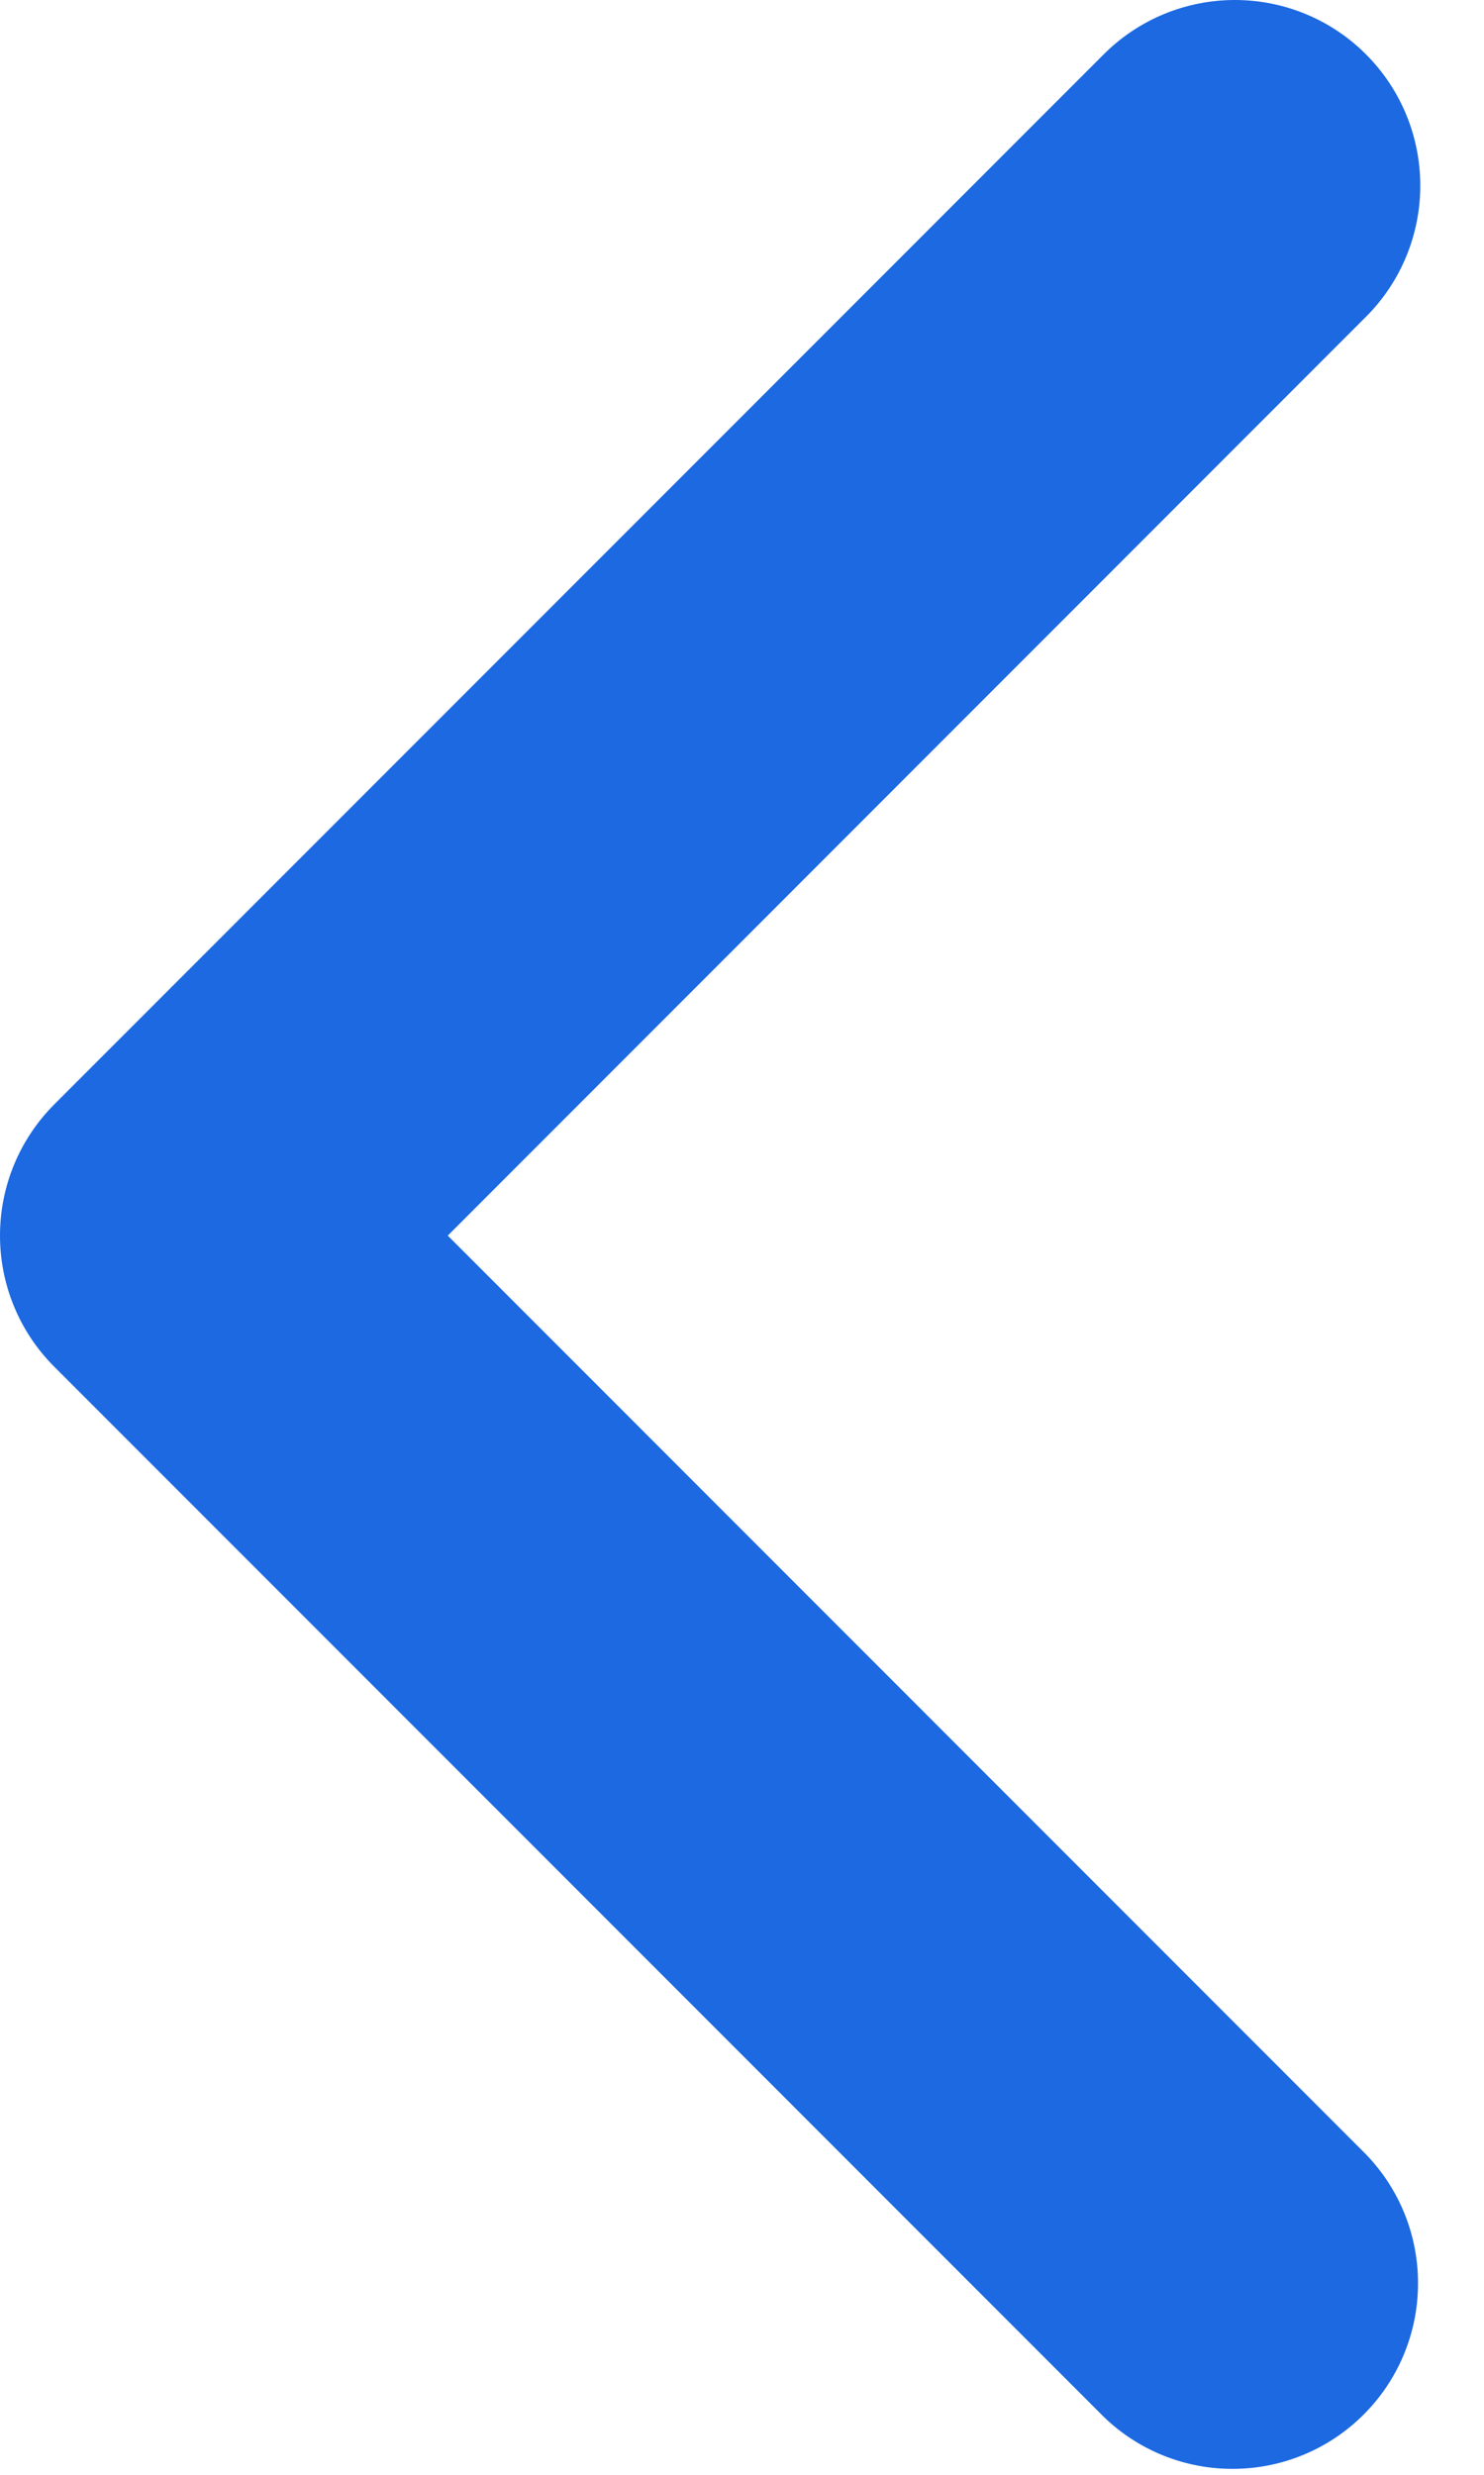 <svg width="15" height="25" viewBox="0 0 15 25" fill="none" xmlns="http://www.w3.org/2000/svg">
<path d="M13.807 0.549C14.159 0.901 14.356 1.377 14.356 1.875C14.356 2.372 14.159 2.849 13.807 3.2L4.526 12.482L13.807 21.763C14.149 22.116 14.338 22.59 14.333 23.082C14.329 23.573 14.132 24.044 13.784 24.391C13.437 24.739 12.966 24.936 12.475 24.94C11.983 24.945 11.509 24.756 11.156 24.414L0.549 13.807C0.197 13.456 0 12.979 0 12.482C0 11.984 0.197 11.508 0.549 11.156L11.156 0.549C11.508 0.197 11.984 0 12.482 0C12.979 0 13.456 0.197 13.807 0.549V0.549Z" fill="#1C69E2"/>
</svg>

